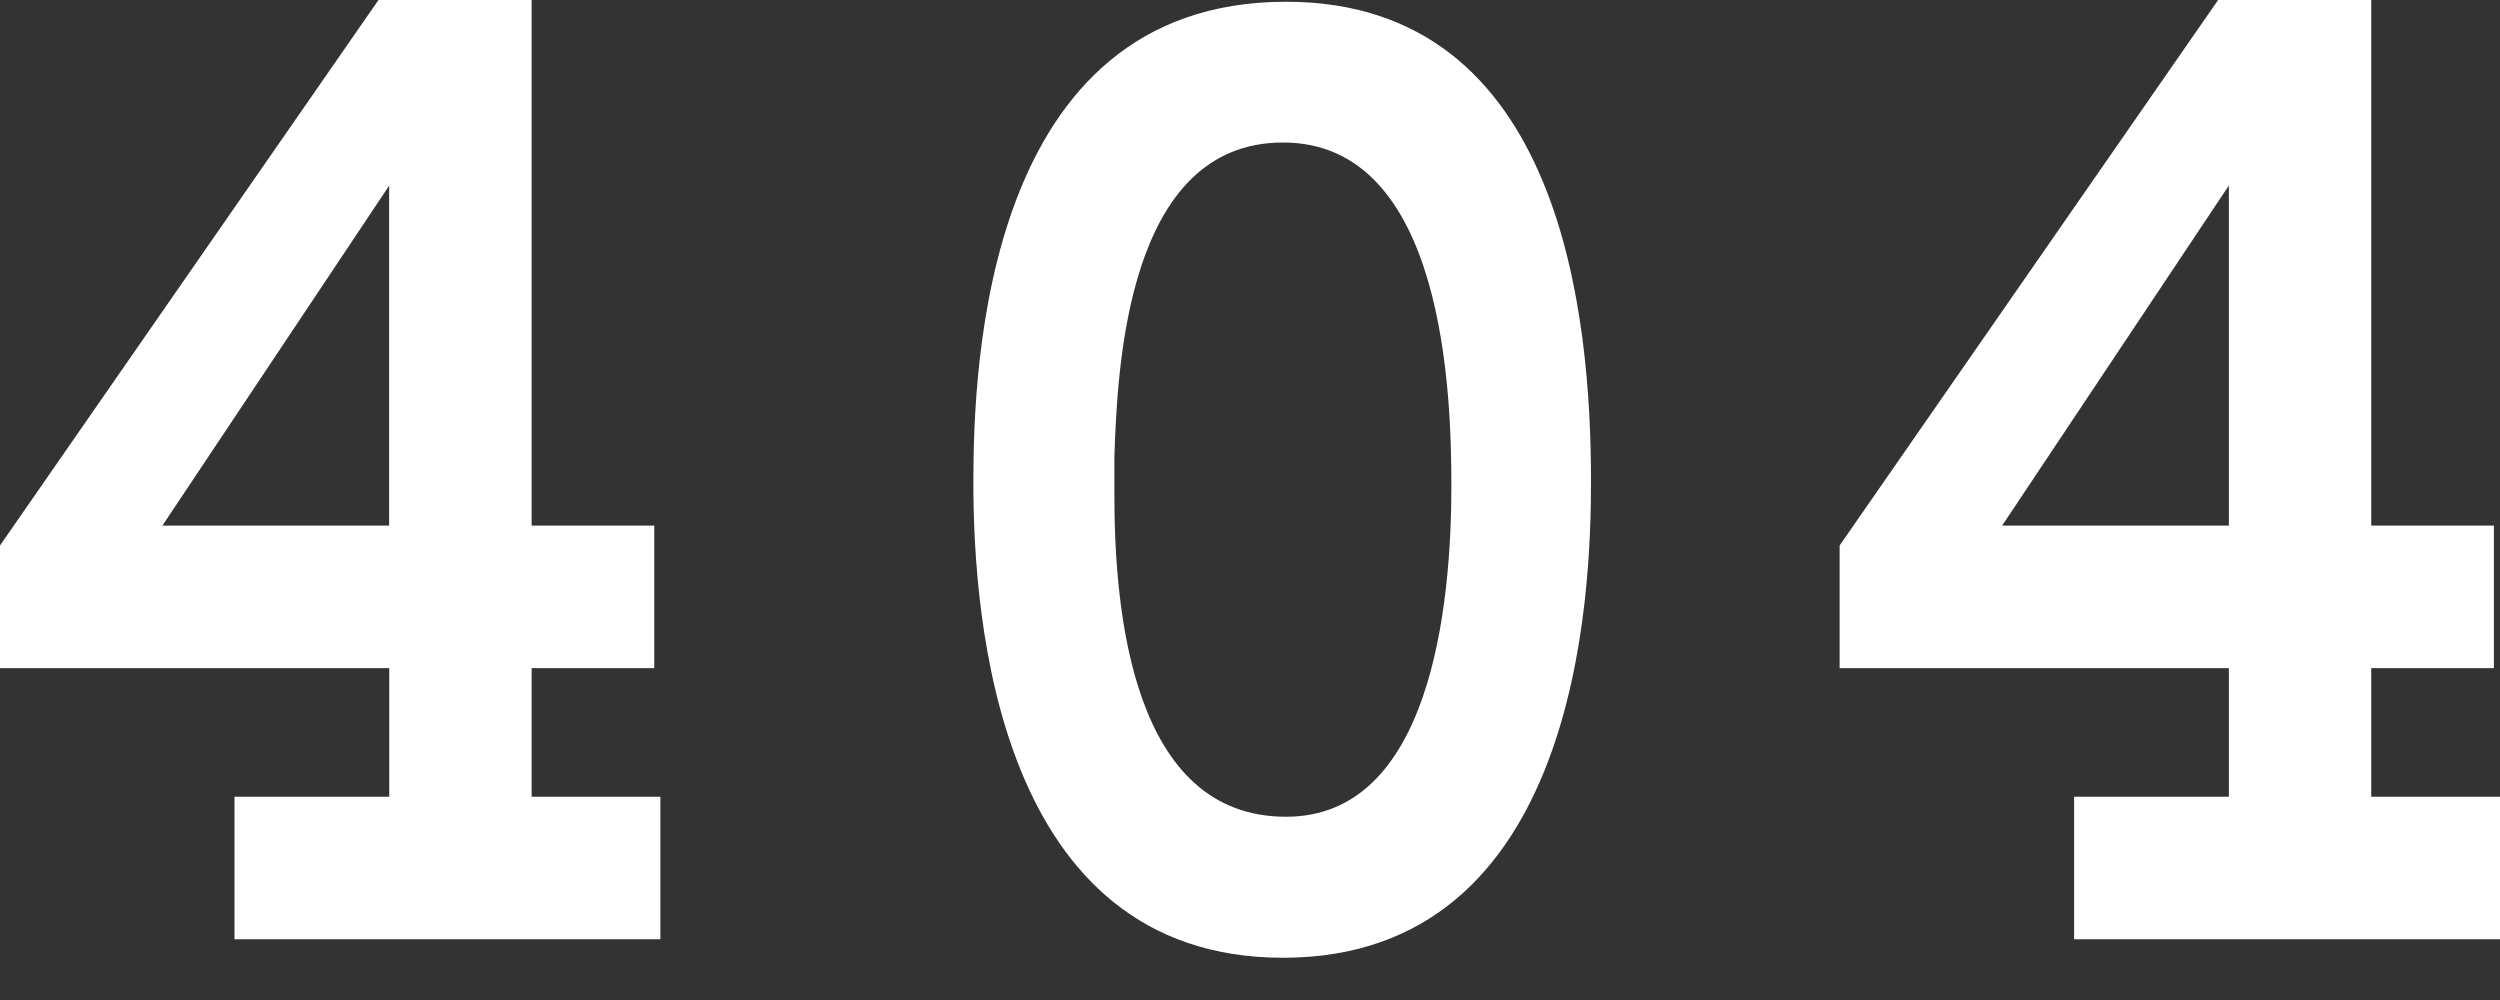 <?xml version="1.0" encoding="UTF-8" standalone="no"?>
<!DOCTYPE svg PUBLIC "-//W3C//DTD SVG 1.1//EN" "http://www.w3.org/Graphics/SVG/1.1/DTD/svg11.dtd">
<svg width="20px" height="8px" version="1.1" xmlns="http://www.w3.org/2000/svg" xmlns:xlink="http://www.w3.org/1999/xlink" xml:space="preserve" xmlns:serif="http://www.serif.com/" style="fill-rule:evenodd;clip-rule:evenodd;stroke-linejoin:round;stroke-miterlimit:2;">
    <rect width="100%" height="100%" fill="#333333" stroke="none"/>
    <g id="icon-error-log">
        <g>
            <path d="M1.876,7.514L1.876,6.374L3.114,6.374L3.114,5.345L0,5.345L0,4.364L3.028,0L4.253,0L4.253,4.205L5.234,4.205L5.234,5.345L4.253,5.345L4.253,6.374L5.283,6.374L5.283,7.514L1.876,7.514ZM3.114,1.484L1.299,4.205L3.113,4.205L3.113,1.484L3.114,1.484Z" style="fill:white;fill-rule:nonzero;"/>
            <path d="M10.264,7.662C7.972,7.662 7.787,4.929 7.787,3.862C7.787,2.943 7.873,0.014 10.288,0.014C12.506,0.014 12.728,2.551 12.728,3.85C12.728,4.756 12.629,7.662 10.264,7.662ZM10.264,1.14C9.014,1.14 8.939,2.943 8.915,3.653L8.915,3.96C8.915,4.904 9.062,6.534 10.288,6.534C11.44,6.534 11.611,4.867 11.611,3.887C11.611,3.175 11.562,1.14 10.264,1.14Z" style="fill:white;fill-rule:nonzero;"/>
            <path d="M16.593,7.514L16.593,6.374L17.831,6.374L17.831,5.345L14.717,5.345L14.717,4.364L17.745,0L18.97,0L18.97,4.205L19.951,4.205L19.951,5.345L18.97,5.345L18.97,6.374L20,6.374L20,7.514L16.593,7.514ZM17.831,1.484L16.017,4.205L17.831,4.205L17.831,1.484Z" style="fill:white;fill-rule:nonzero;"/>
        </g>
    </g>
</svg>

